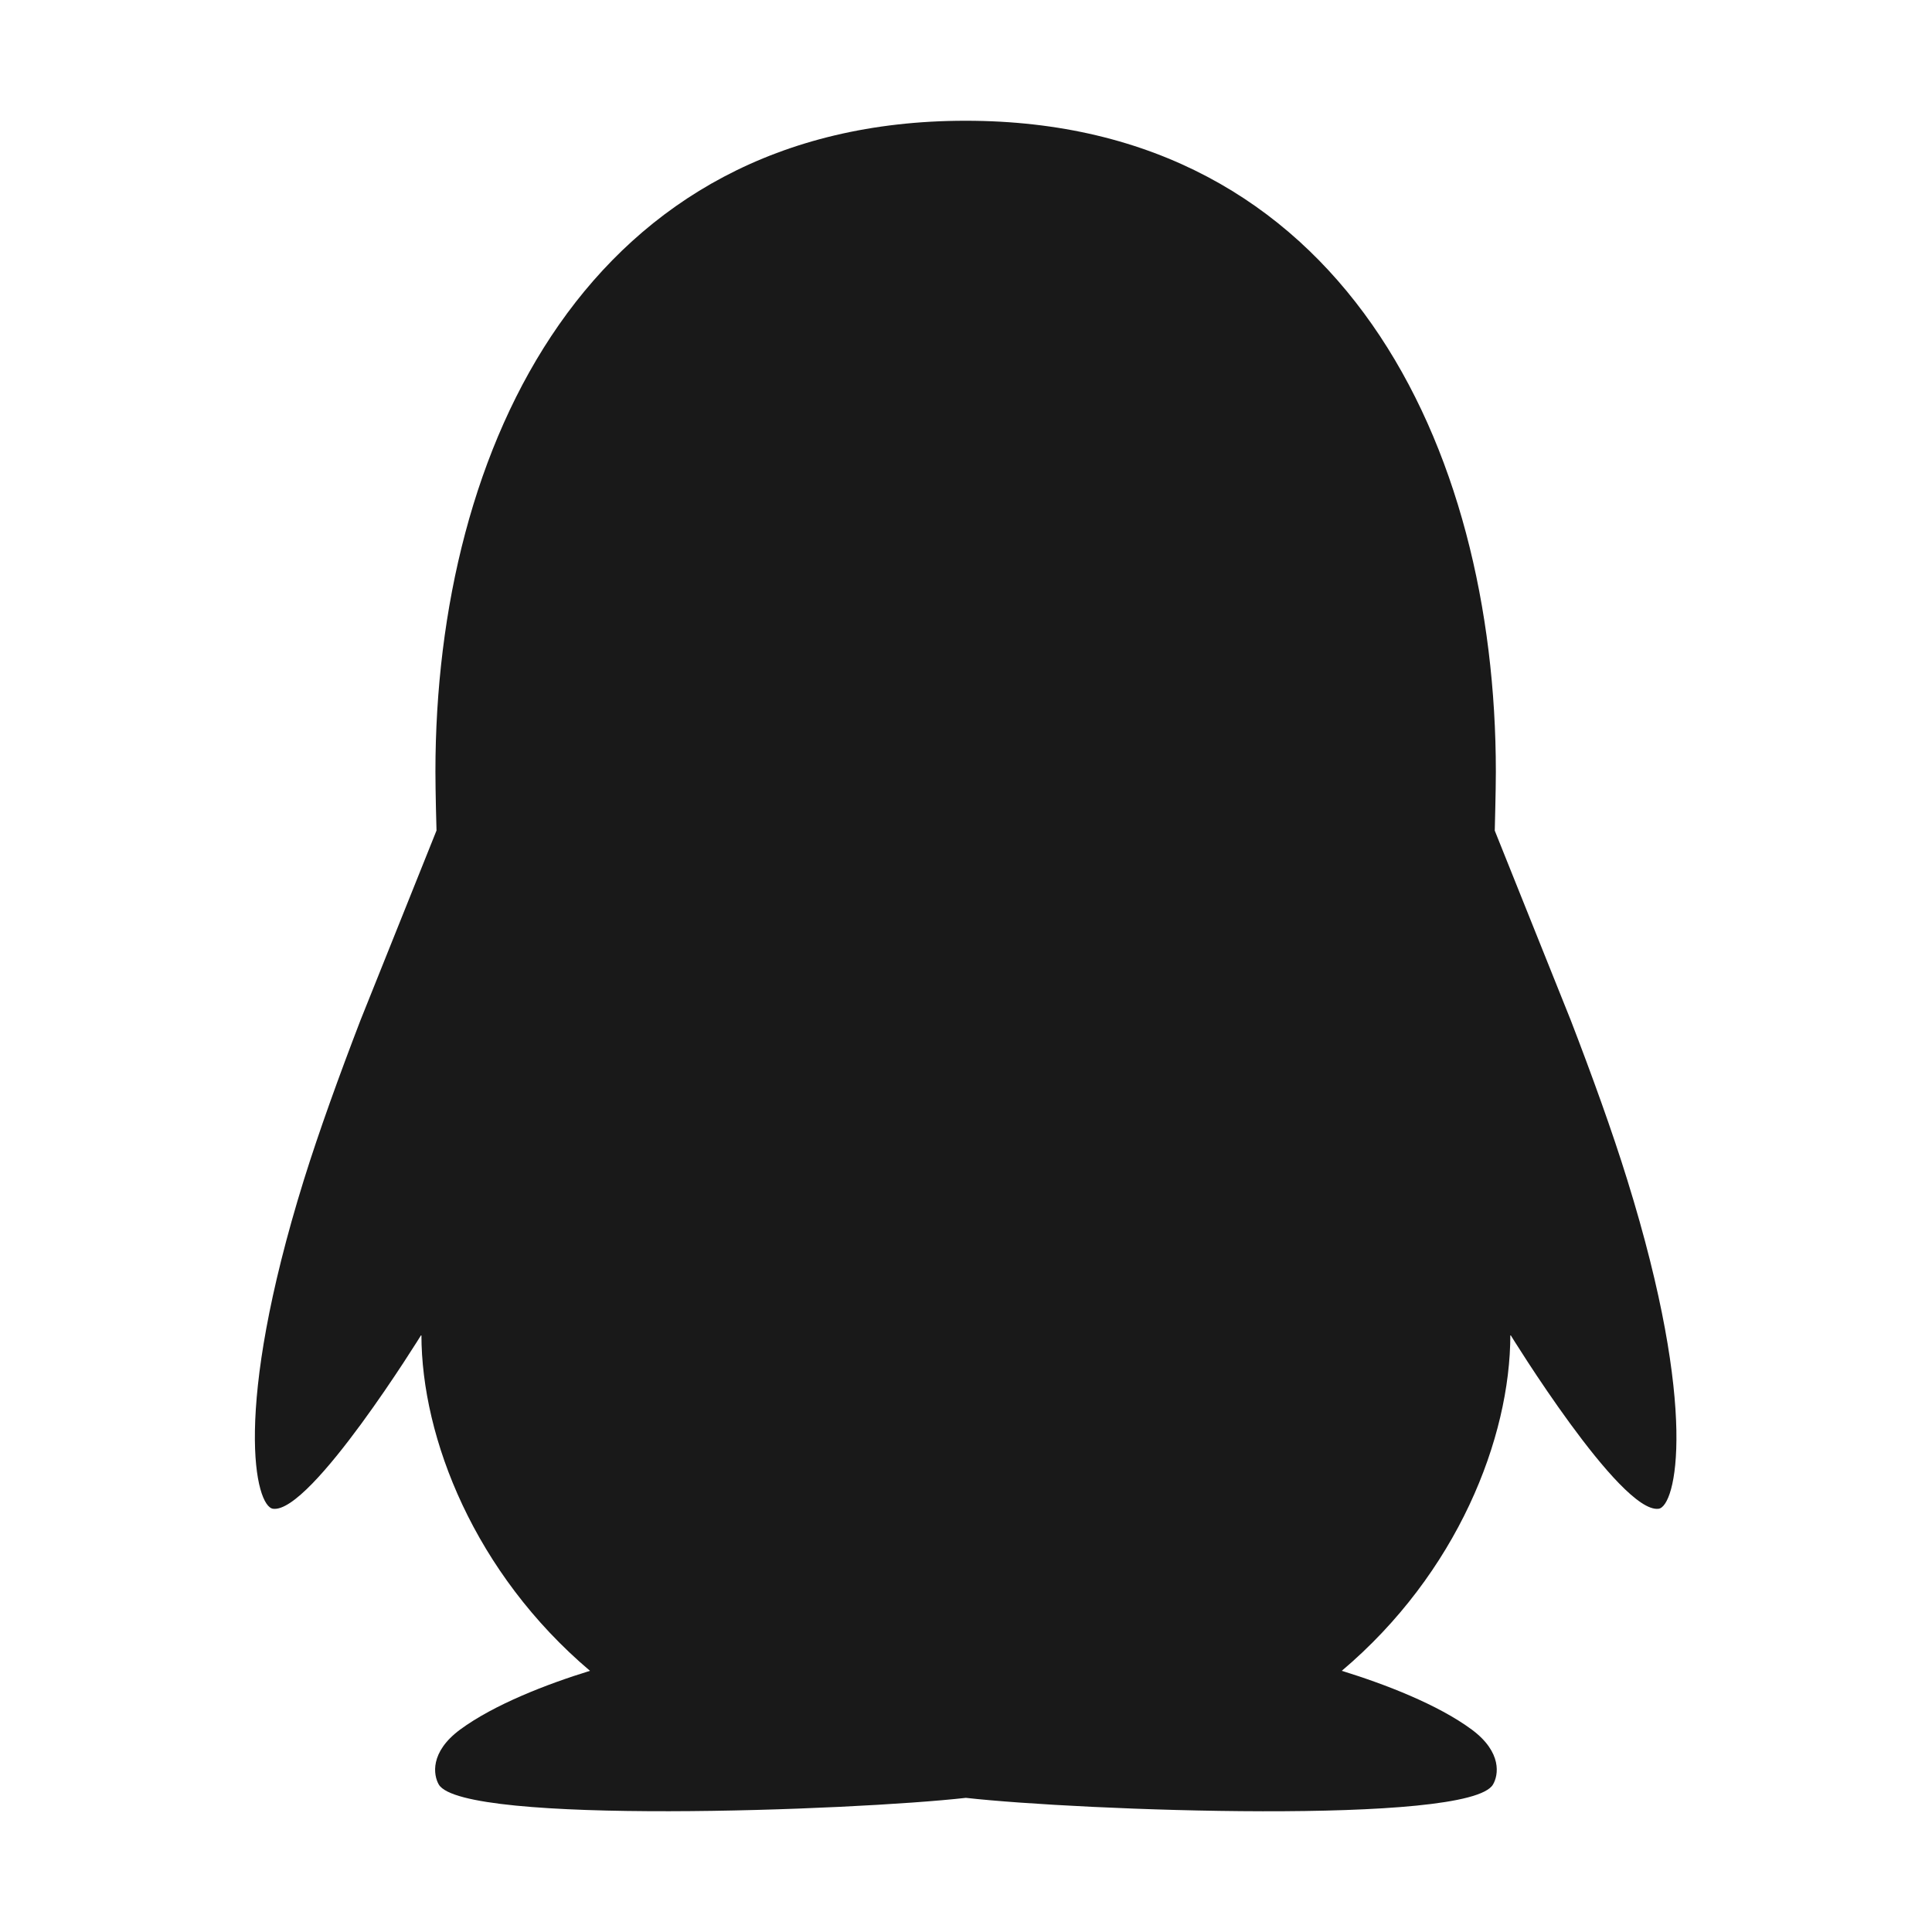 <svg width="16" height="16" viewBox="0 0 16 16" fill="none" xmlns="http://www.w3.org/2000/svg">
<path d="M13.476 9.77C13.352 9.369 13.182 8.9 13.009 8.451L12.379 6.879C12.379 6.86 12.388 6.551 12.388 6.391C12.388 3.702 11.118 1 7.997 1C4.875 1 3.606 3.702 3.606 6.39C3.606 6.55 3.614 6.859 3.615 6.878L2.985 8.45C2.812 8.9 2.642 9.369 2.517 9.77C1.922 11.685 2.115 12.478 2.262 12.495C2.576 12.534 3.49 11.053 3.49 11.053C3.49 11.911 3.932 13.029 4.886 13.837C4.529 13.947 4.092 14.116 3.81 14.324C3.558 14.511 3.589 14.701 3.634 14.779C3.835 15.116 7.067 14.994 7.999 14.889C8.933 14.994 12.165 15.117 12.364 14.779C12.41 14.702 12.442 14.512 12.189 14.324C11.908 14.116 11.469 13.947 11.112 13.837C12.068 13.029 12.508 11.911 12.508 11.053C12.508 11.053 13.418 12.534 13.735 12.495C13.879 12.479 14.072 11.686 13.476 9.77Z" fill="black" fill-opacity="0.9"/>
</svg>
